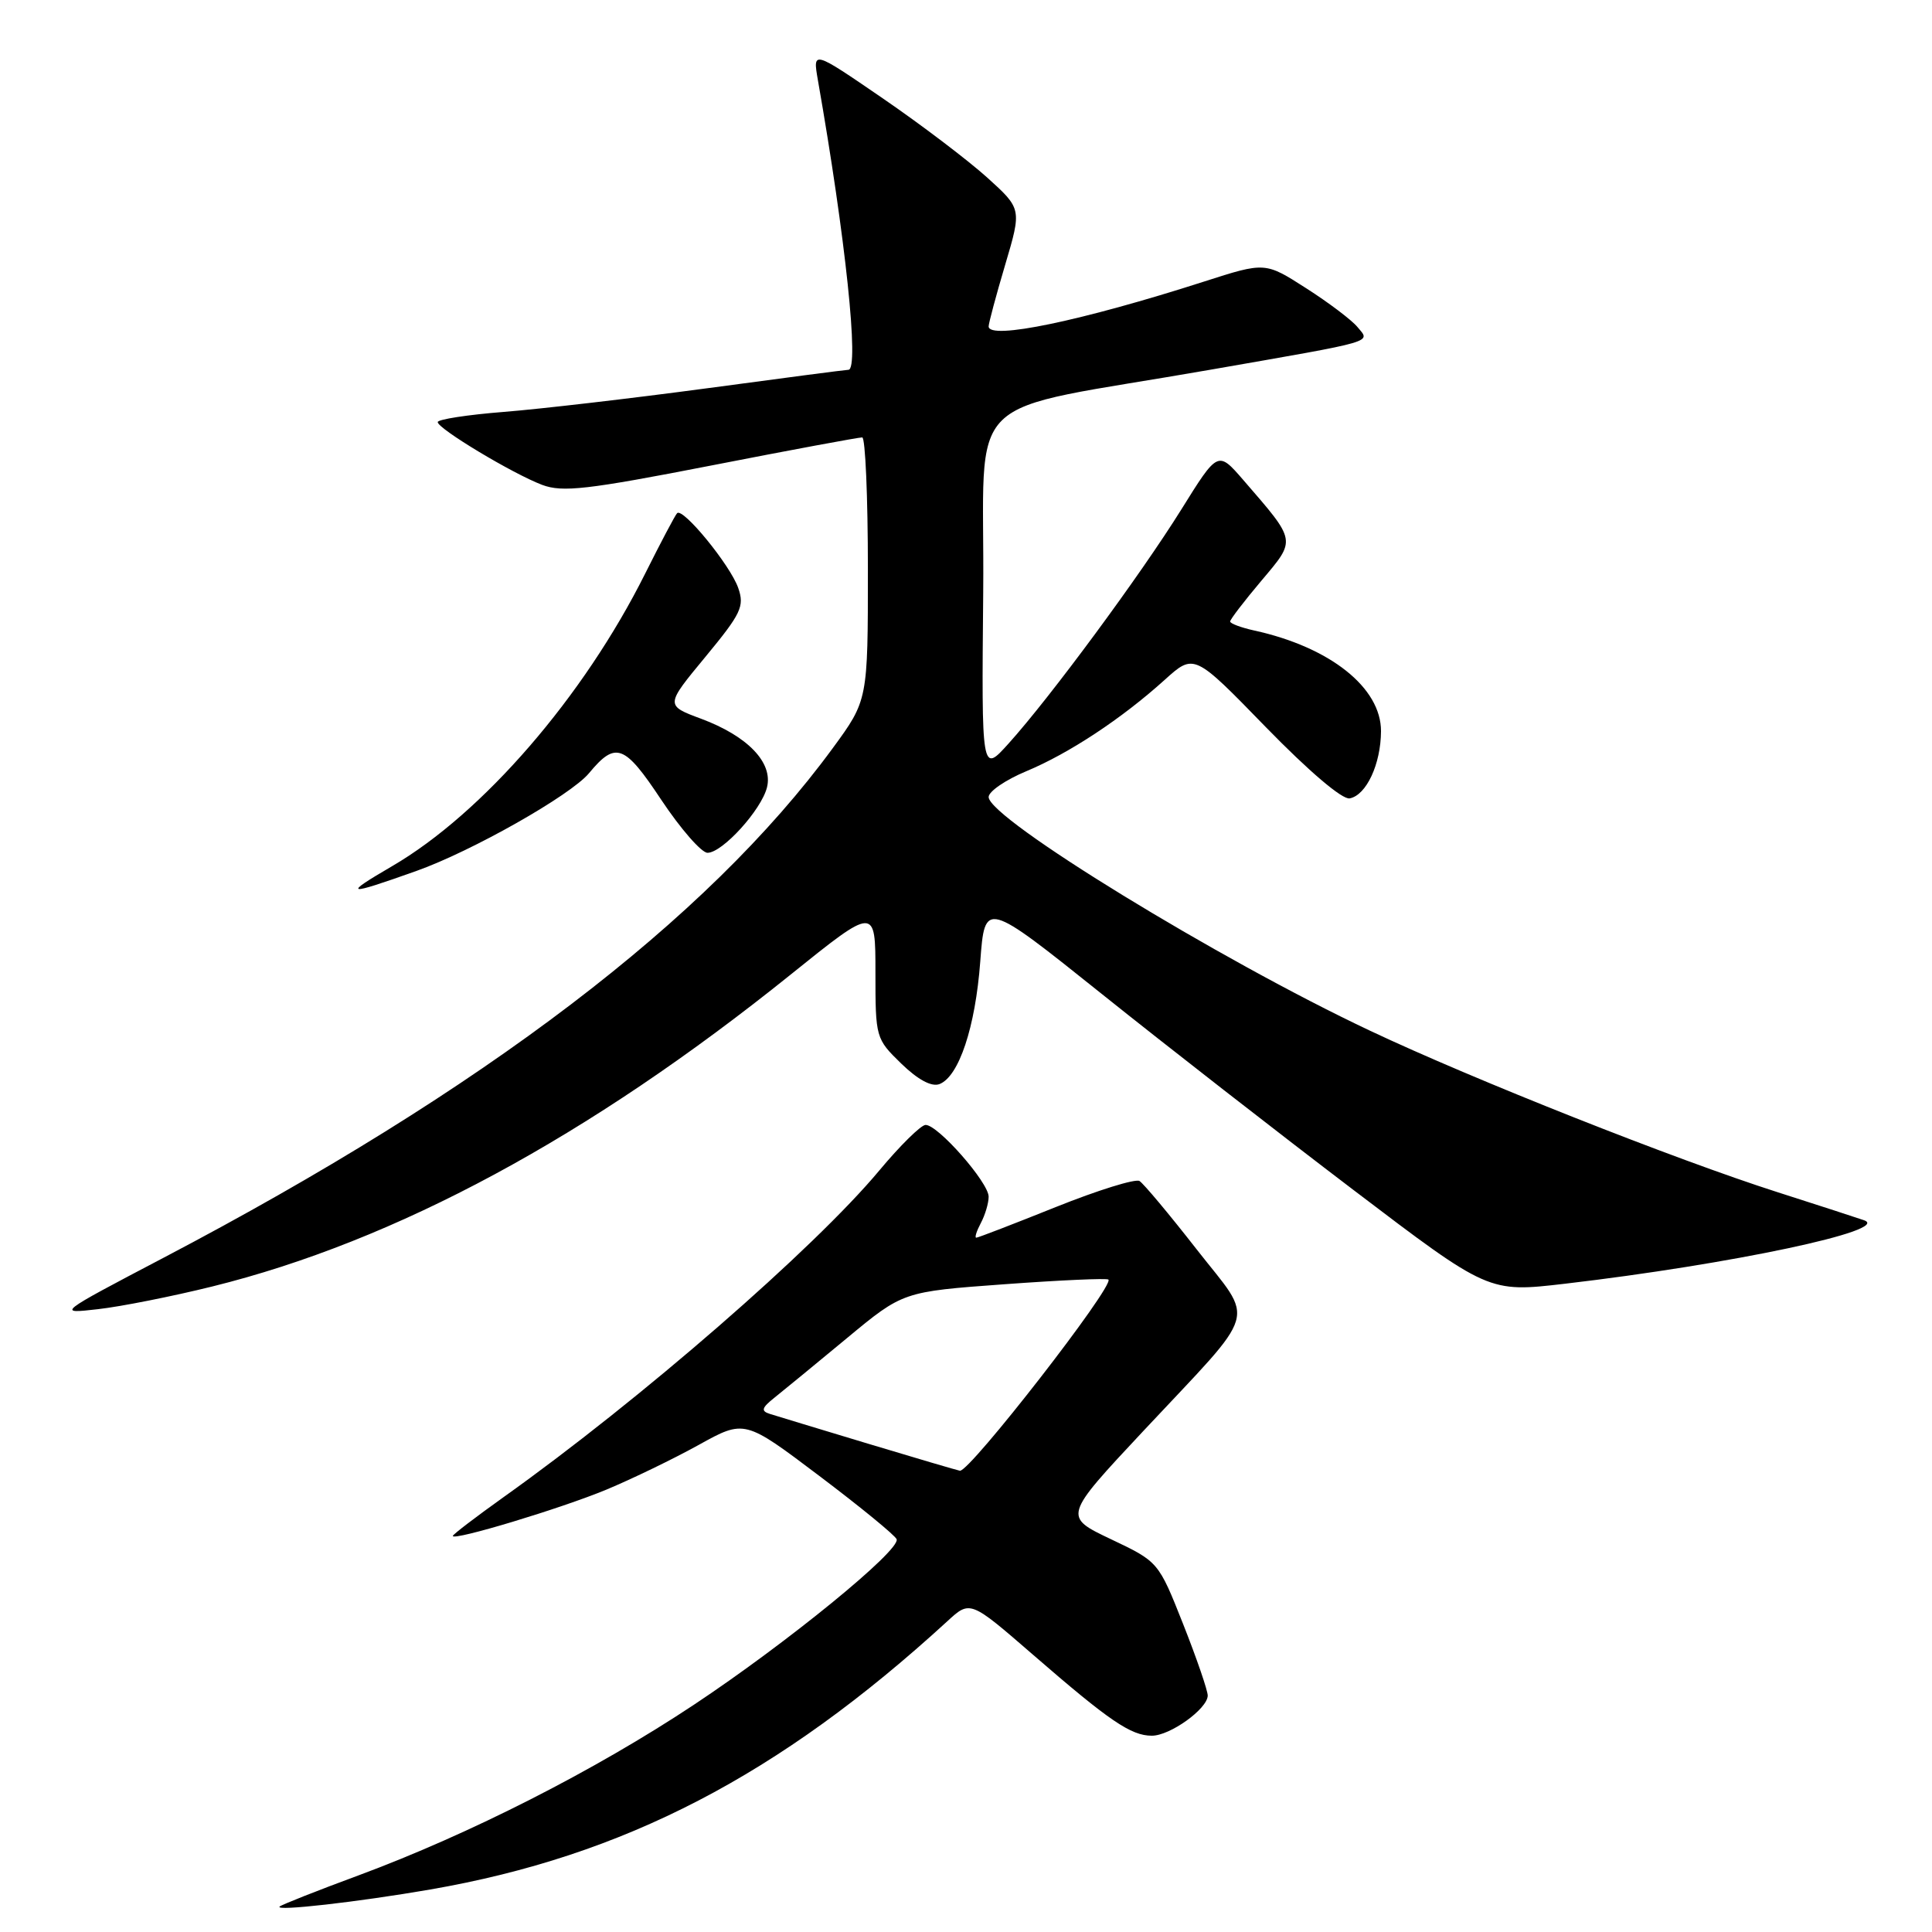 <?xml version="1.0" encoding="UTF-8" standalone="no"?>
<!DOCTYPE svg PUBLIC "-//W3C//DTD SVG 1.1//EN" "http://www.w3.org/Graphics/SVG/1.1/DTD/svg11.dtd" >
<svg xmlns="http://www.w3.org/2000/svg" xmlns:xlink="http://www.w3.org/1999/xlink" version="1.1" viewBox="0 0 256 256">
 <g >
 <path fill="currentColor"
d=" M 57.00 250.37 C 82.66 245.93 103.23 235.26 125.53 214.82 C 128.55 212.04 128.55 212.04 136.89 219.27 C 147.00 228.04 149.86 229.99 152.62 229.99 C 155.03 230.00 159.99 226.44 160.03 224.68 C 160.04 224.03 158.58 219.77 156.78 215.22 C 153.50 206.94 153.50 206.94 147.20 203.95 C 140.89 200.95 140.89 200.95 151.52 189.59 C 167.03 173.02 166.31 175.47 158.55 165.53 C 154.93 160.89 151.53 156.83 150.99 156.49 C 150.45 156.16 145.46 157.71 139.90 159.94 C 134.34 162.17 129.60 164.00 129.36 164.00 C 129.12 164.00 129.40 163.13 129.96 162.07 C 130.53 161.00 131.00 159.43 131.00 158.57 C 131.00 156.68 124.23 148.98 122.63 149.06 C 122.01 149.09 119.25 151.81 116.50 155.11 C 107.90 165.42 84.85 185.47 66.75 198.36 C 63.04 201.01 60.00 203.33 60.00 203.52 C 60.00 204.21 74.34 199.88 80.36 197.38 C 83.74 195.97 89.24 193.31 92.58 191.46 C 98.66 188.09 98.66 188.09 108.58 195.58 C 114.04 199.70 118.64 203.47 118.81 203.96 C 119.32 205.43 104.26 217.72 91.93 225.90 C 78.82 234.60 62.20 243.05 47.50 248.50 C 42.00 250.53 37.30 252.39 37.05 252.63 C 36.37 253.28 47.40 252.03 57.00 250.37 Z  M 28.11 170.47 C 52.40 164.46 78.02 150.65 104.75 129.15 C 116.00 120.10 116.00 120.10 116.00 128.85 C 116.00 137.51 116.04 137.64 119.43 140.94 C 121.64 143.08 123.44 144.04 124.48 143.65 C 127.06 142.65 129.24 136.12 129.89 127.40 C 130.50 119.31 130.50 119.31 146.00 131.71 C 154.53 138.54 169.54 150.23 179.37 157.70 C 197.24 171.28 197.24 171.28 207.37 170.10 C 229.42 167.52 250.72 163.00 247.00 161.69 C 246.18 161.40 241.00 159.72 235.50 157.96 C 222.02 153.65 195.23 143.04 181.57 136.59 C 161.49 127.13 131.00 108.44 131.00 105.61 C 131.00 104.87 133.24 103.34 135.97 102.20 C 141.64 99.84 148.63 95.23 154.32 90.09 C 158.22 86.57 158.22 86.57 167.72 96.34 C 173.43 102.20 177.87 105.98 178.84 105.79 C 181.05 105.37 182.97 101.24 182.99 96.89 C 183.01 91.13 176.25 85.75 166.21 83.55 C 164.44 83.16 163.00 82.62 163.00 82.35 C 163.00 82.08 164.86 79.65 167.13 76.96 C 171.78 71.44 171.85 71.82 164.75 63.61 C 161.38 59.72 161.38 59.72 156.53 67.51 C 151.10 76.22 139.16 92.40 133.66 98.50 C 130.06 102.50 130.06 102.50 130.28 78.54 C 130.53 51.08 126.63 54.90 160.50 48.97 C 182.73 45.09 181.59 45.42 179.86 43.32 C 179.11 42.41 176.06 40.10 173.07 38.19 C 167.64 34.71 167.64 34.71 159.57 37.30 C 143.33 42.52 131.00 45.09 131.00 43.25 C 131.00 42.84 131.98 39.16 133.19 35.09 C 135.39 27.67 135.39 27.67 130.79 23.51 C 128.26 21.23 122.03 16.50 116.94 13.01 C 107.69 6.67 107.69 6.67 108.37 10.59 C 112.04 31.48 113.89 49.00 112.42 49.00 C 112.10 49.00 103.67 50.10 93.67 51.45 C 83.68 52.79 71.56 54.20 66.75 54.58 C 61.94 54.96 58.00 55.57 58.00 55.93 C 58.00 56.80 67.91 62.76 71.84 64.25 C 74.53 65.26 77.80 64.89 94.25 61.68 C 104.84 59.61 113.84 57.94 114.25 57.96 C 114.66 57.98 115.00 65.83 115.00 75.39 C 115.00 92.78 115.00 92.78 110.34 99.14 C 93.69 121.87 64.08 144.41 21.67 166.66 C 7.50 174.10 7.50 174.10 13.00 173.47 C 16.02 173.13 22.82 171.78 28.11 170.47 Z  M 55.19 115.40 C 62.53 112.79 75.61 105.38 78.04 102.46 C 81.58 98.19 82.73 98.61 87.62 105.98 C 90.19 109.84 92.95 113.00 93.75 113.00 C 95.72 113.00 100.88 107.33 101.63 104.33 C 102.45 101.06 99.08 97.54 92.91 95.24 C 88.15 93.47 88.15 93.47 93.46 87.05 C 98.21 81.30 98.67 80.35 97.82 77.91 C 96.77 74.89 90.48 67.21 89.72 68.00 C 89.45 68.28 87.55 71.88 85.49 76.00 C 77.35 92.30 63.97 107.77 51.96 114.77 C 45.31 118.65 45.79 118.75 55.19 115.40 Z  M 115.00 191.29 C 108.67 189.38 102.83 187.61 102.01 187.35 C 100.80 186.97 100.92 186.55 102.63 185.19 C 103.80 184.26 108.11 180.72 112.20 177.33 C 119.65 171.15 119.65 171.15 133.08 170.17 C 140.46 169.63 146.67 169.35 146.87 169.55 C 147.70 170.35 128.46 195.10 127.19 194.88 C 126.81 194.81 121.33 193.20 115.00 191.29 Z "/>
</g>
</svg>